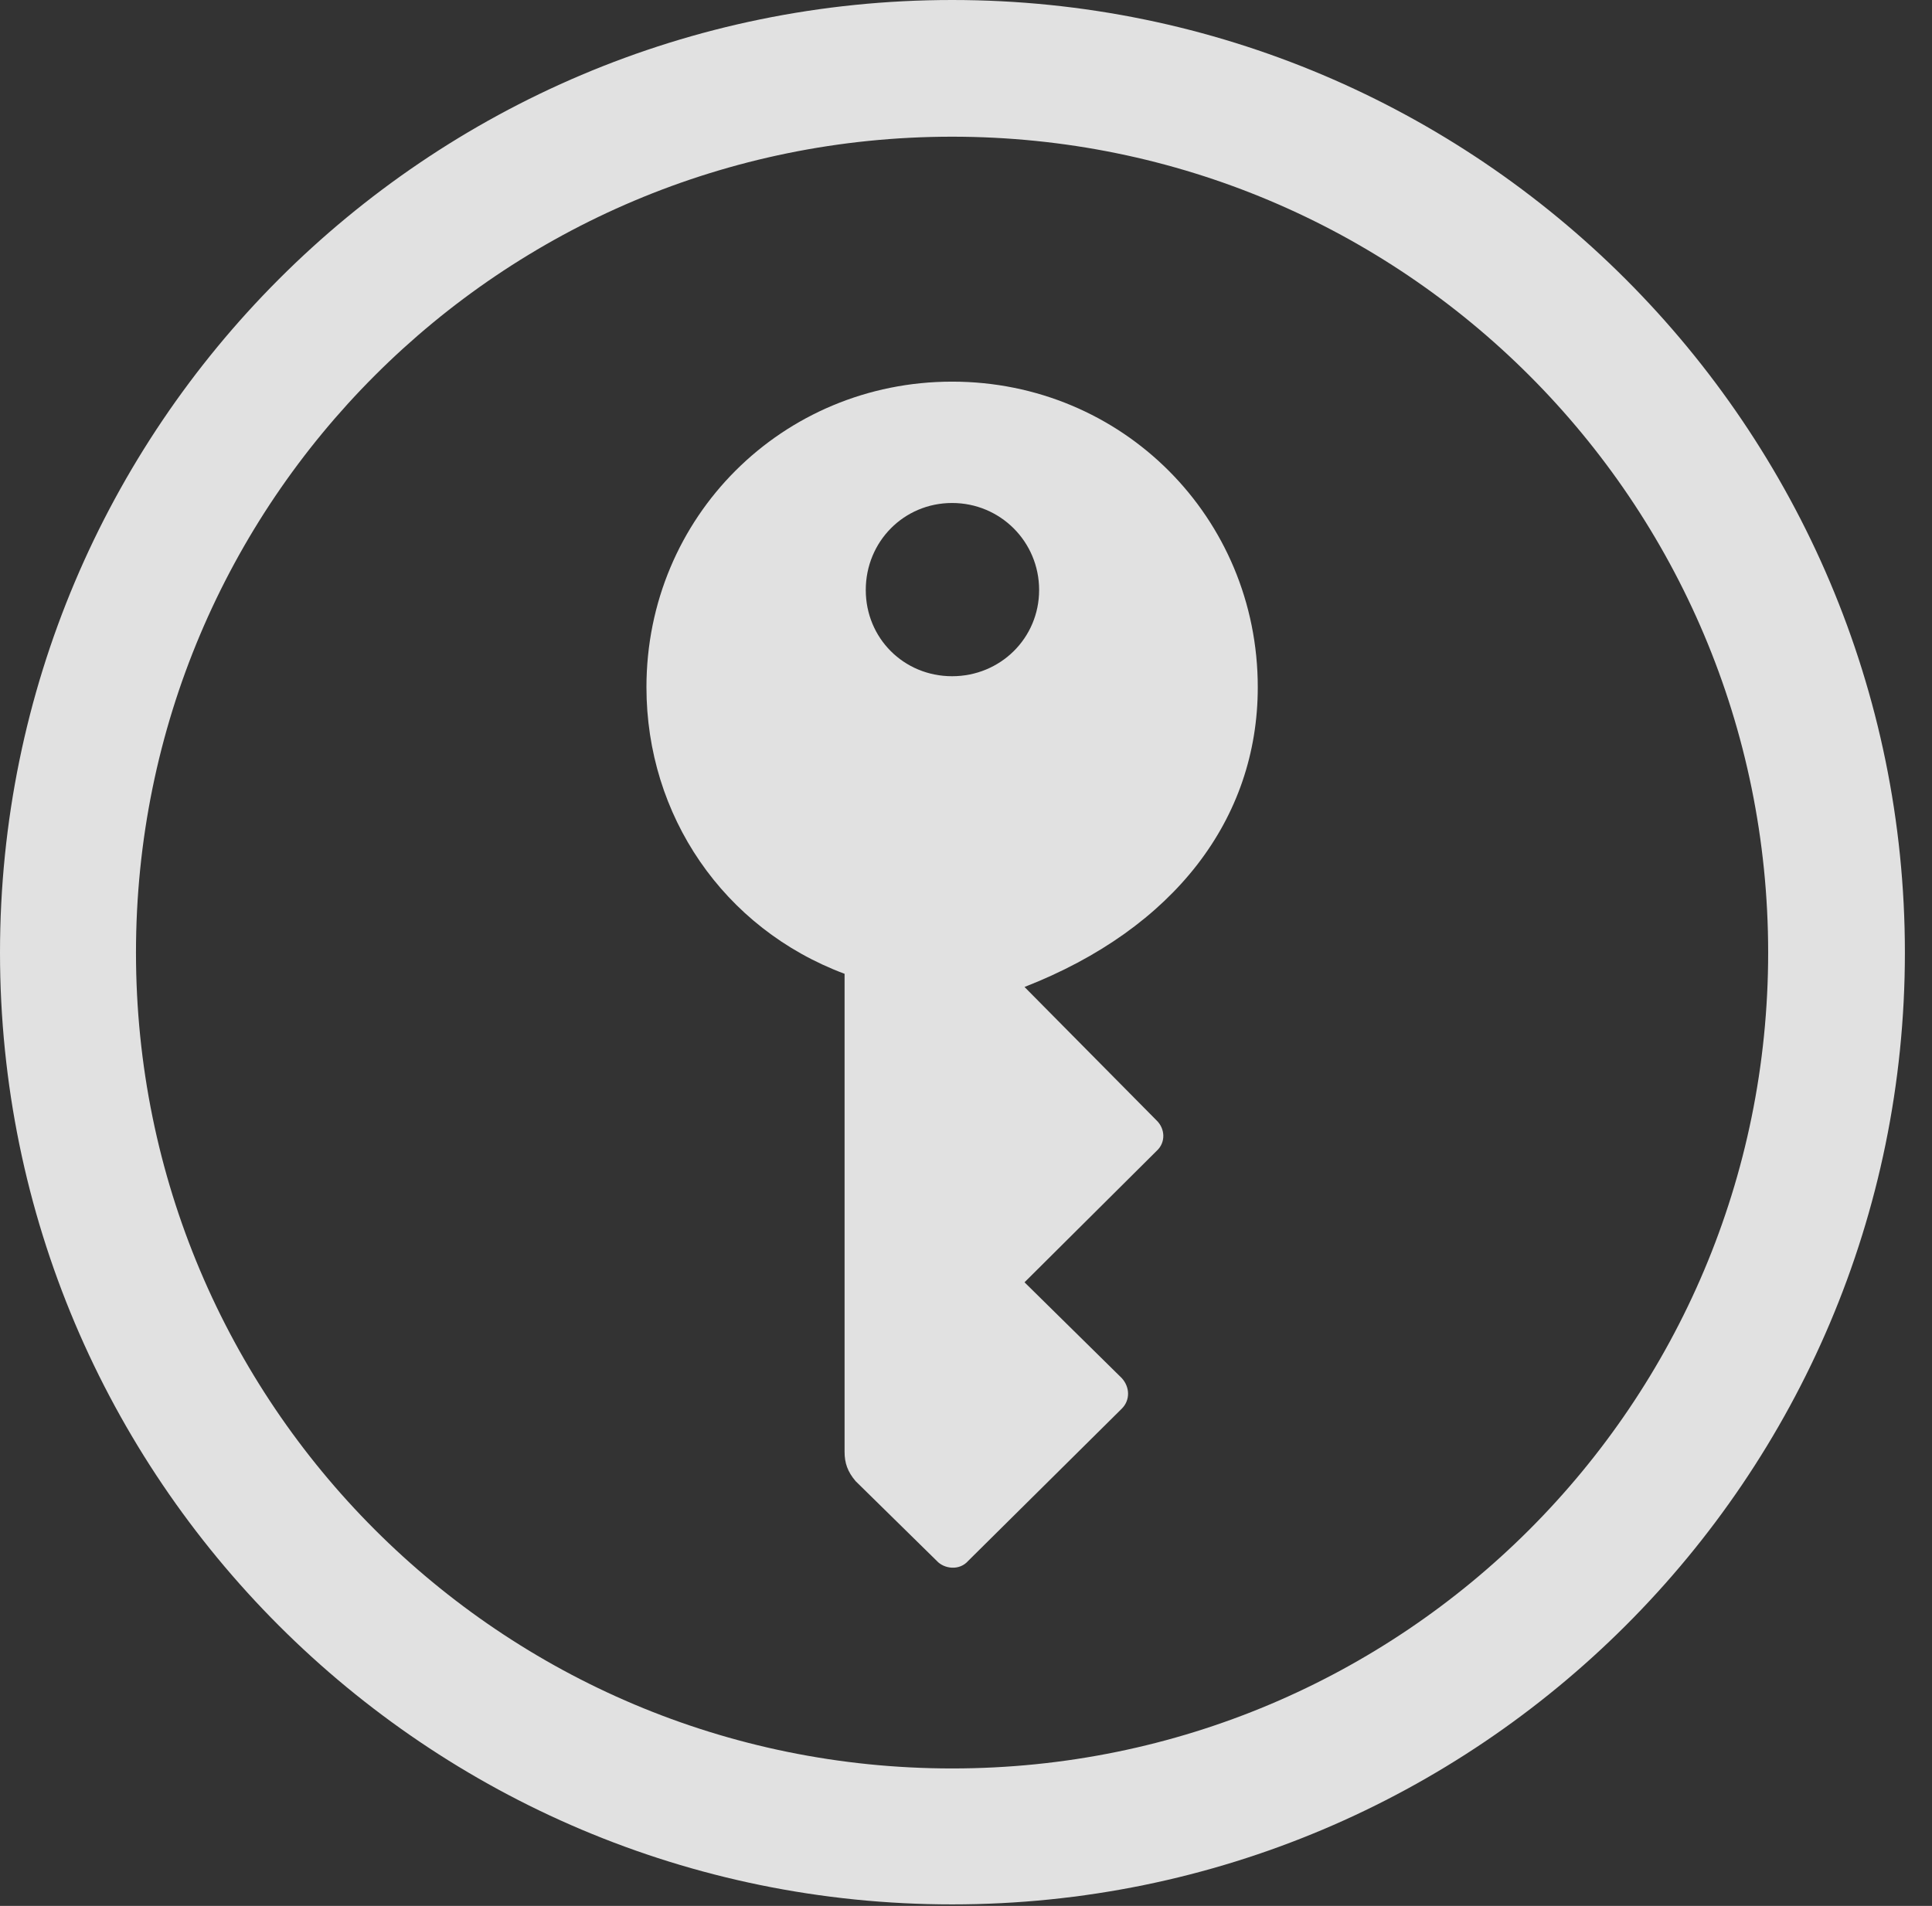 <?xml version="1.0" encoding="UTF-8"?>
<!--Generator: Apple Native CoreSVG 341-->
<!DOCTYPE svg
PUBLIC "-//W3C//DTD SVG 1.1//EN"
       "http://www.w3.org/Graphics/SVG/1.1/DTD/svg11.dtd">
<svg version="1.1" xmlns="http://www.w3.org/2000/svg" xmlns:xlink="http://www.w3.org/1999/xlink" viewBox="0 0 25.801 25.459">
 <rect x="0" y="0" width="25.801" height="25.459" fill="#333333" stroke="none"/>
 <g>
  <rect height="25.459" opacity="0" width="25.801" x="0" y="0"/>
  <path d="M12.715 25.439C19.736 25.439 25.439 19.746 25.439 12.725C25.439 5.703 19.736 0 12.715 0C5.693 0 0 5.703 0 12.725C0 19.746 5.693 25.439 12.715 25.439ZM12.715 23.623C6.689 23.623 1.816 18.75 1.816 12.725C1.816 6.699 6.689 1.826 12.715 1.826C18.74 1.826 23.613 6.699 23.613 12.725C23.613 18.75 18.74 23.623 12.715 23.623Z" fill="white" fill-opacity="0.85"/>
  <path d="M12.715 5.098C10.449 5.098 8.633 6.904 8.633 9.18C8.633 10.889 9.658 12.402 11.279 13.008L11.279 19.395C11.279 19.541 11.318 19.658 11.426 19.785L12.51 20.85C12.607 20.957 12.812 20.986 12.93 20.85L14.98 18.818C15.098 18.701 15.088 18.525 14.98 18.408L13.682 17.129L15.449 15.371C15.566 15.264 15.566 15.078 15.44 14.961L13.682 13.184C15.684 12.402 16.797 10.938 16.797 9.18C16.797 6.914 14.99 5.098 12.715 5.098ZM12.715 9.033C12.07 9.033 11.562 8.525 11.562 7.881C11.562 7.236 12.07 6.719 12.715 6.719C13.359 6.719 13.877 7.236 13.877 7.881C13.877 8.525 13.359 9.033 12.715 9.033Z" fill="white" fill-opacity="0.85"/>
 </g>
</svg>
